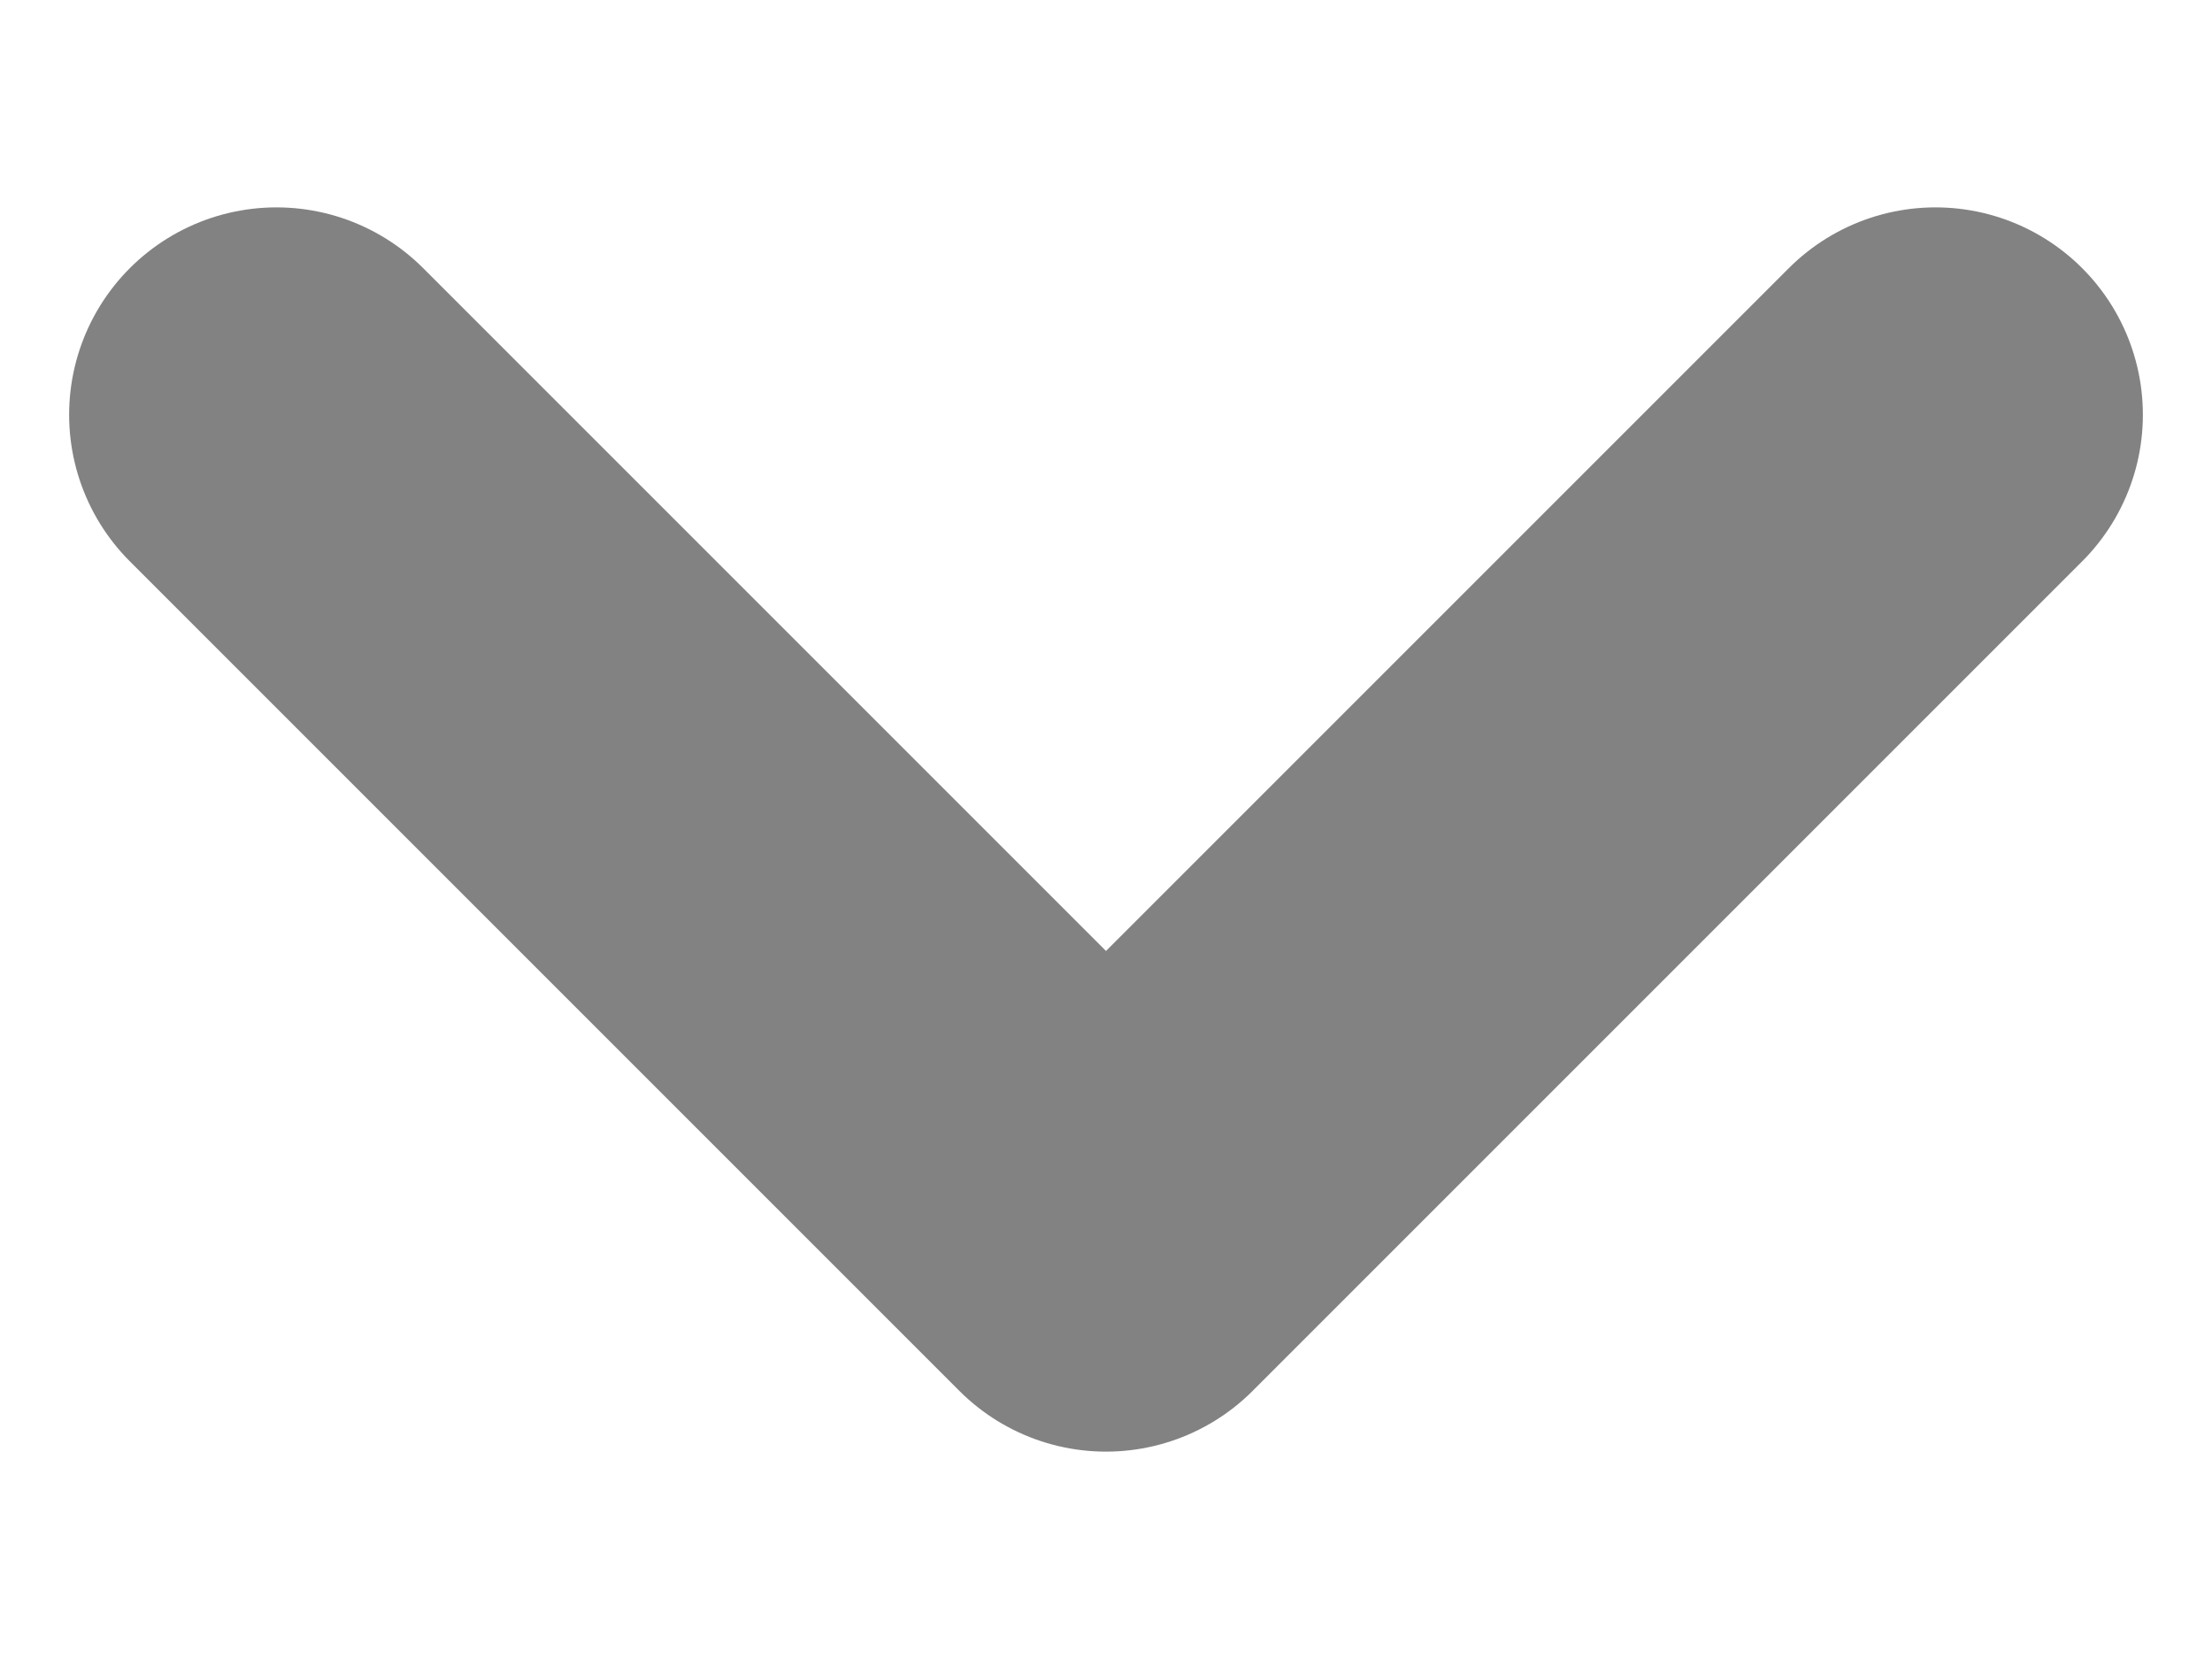 <svg width="8" height="6" viewBox="0 0 8 6" fill="none" xmlns="http://www.w3.org/2000/svg">
<path d="M1 1.5L4 4.5L7 1.5" stroke="#828282" stroke-width="1.5" stroke-linecap="round" stroke-linejoin="round"/>
</svg>
